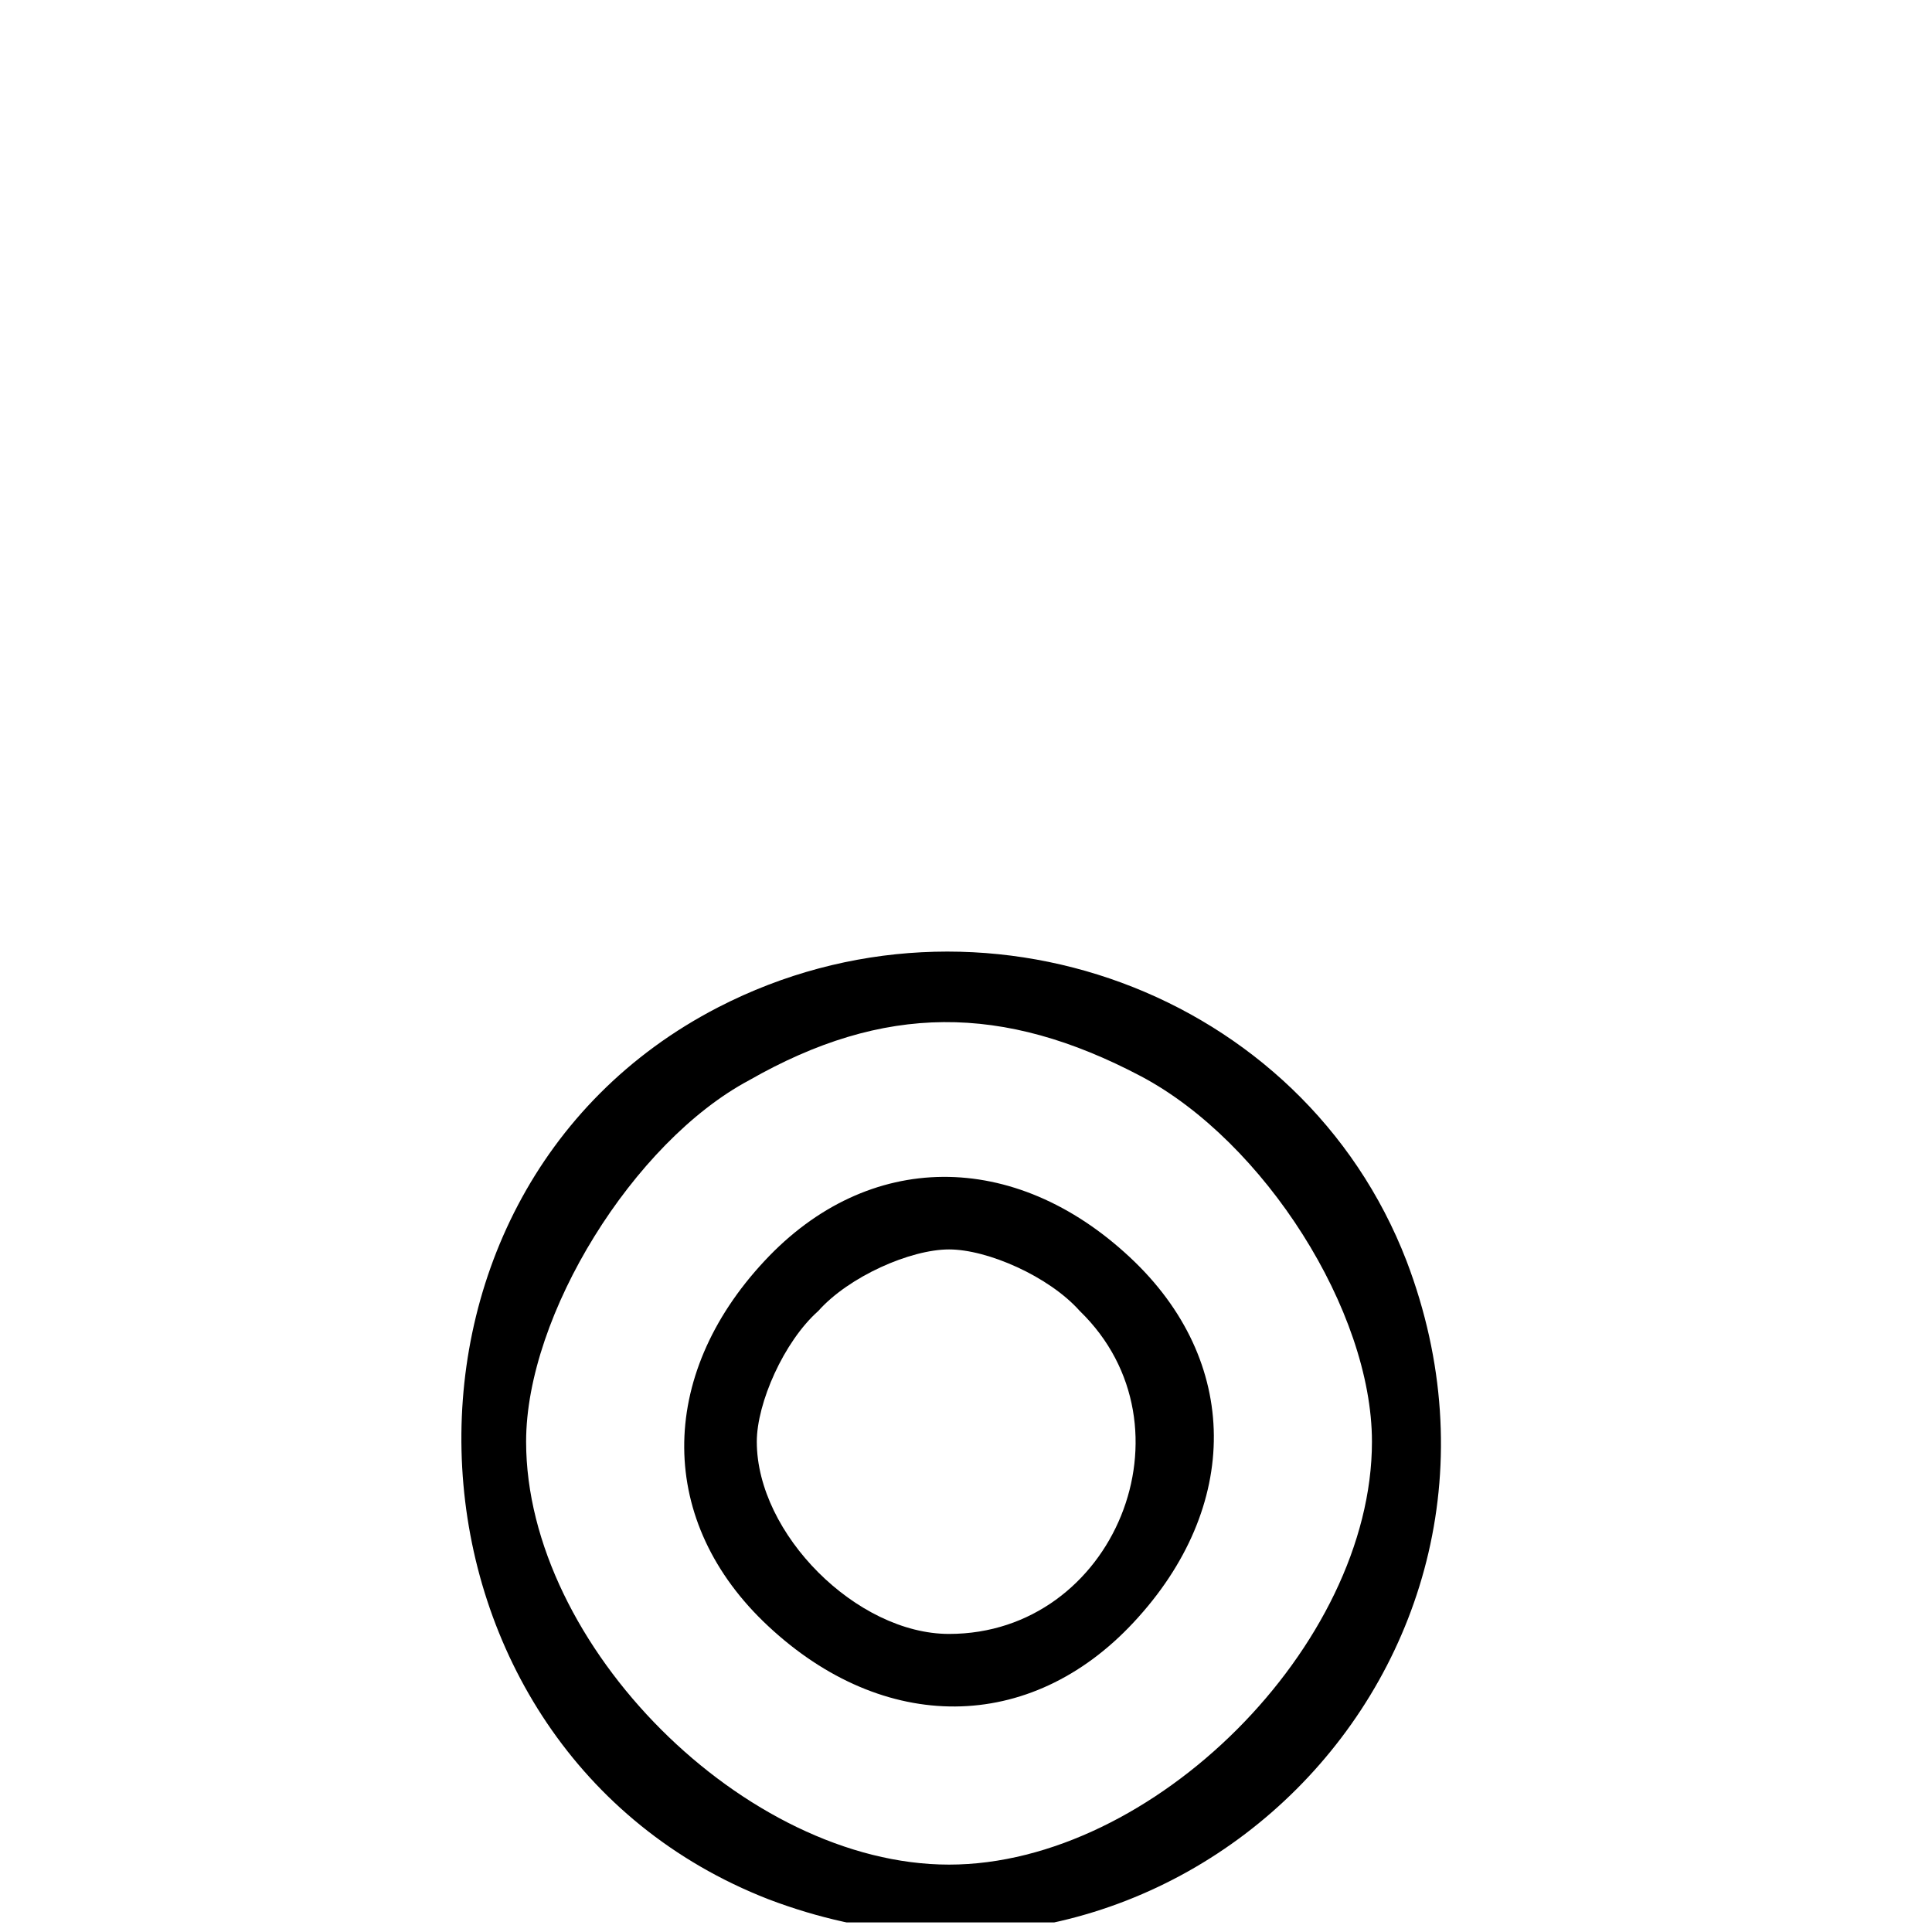 <svg width="67" height="67" viewBox="0 0 67 67" fill="none" xmlns="http://www.w3.org/2000/svg">
<g clip-path="url(#clip0_9_56)">
<path d="M24.912 34.929C12.245 41.463 13.312 60.663 26.645 65.863C40.645 71.196 54.112 57.729 48.778 43.729C45.178 34.396 33.978 30.263 24.912 34.929ZM39.578 37.329C43.845 39.596 47.578 45.463 47.578 49.996C47.578 57.063 39.978 64.663 32.912 64.663C25.845 64.663 18.245 57.063 18.245 49.996C18.245 45.596 21.978 39.596 25.978 37.463C30.645 34.796 34.778 34.796 39.578 37.329Z" fill="black"/>
<path d="M26.512 43.729C22.778 47.729 22.778 52.796 26.645 56.396C30.645 60.129 35.712 60.129 39.312 56.263C43.045 52.263 43.045 47.196 39.178 43.596C35.178 39.863 30.112 39.863 26.512 43.729ZM37.445 45.463C41.578 49.463 38.645 56.663 32.912 56.663C29.712 56.663 26.245 53.196 26.245 49.996C26.245 48.663 27.178 46.529 28.378 45.463C29.445 44.263 31.578 43.329 32.912 43.329C34.245 43.329 36.378 44.263 37.445 45.463Z" fill="black"/>
</g>
<defs>
<clipPath id="clip0_9_56">
<rect width="66.667" height="66.667" fill="white"/>
</clipPath>
</defs>
</svg>
